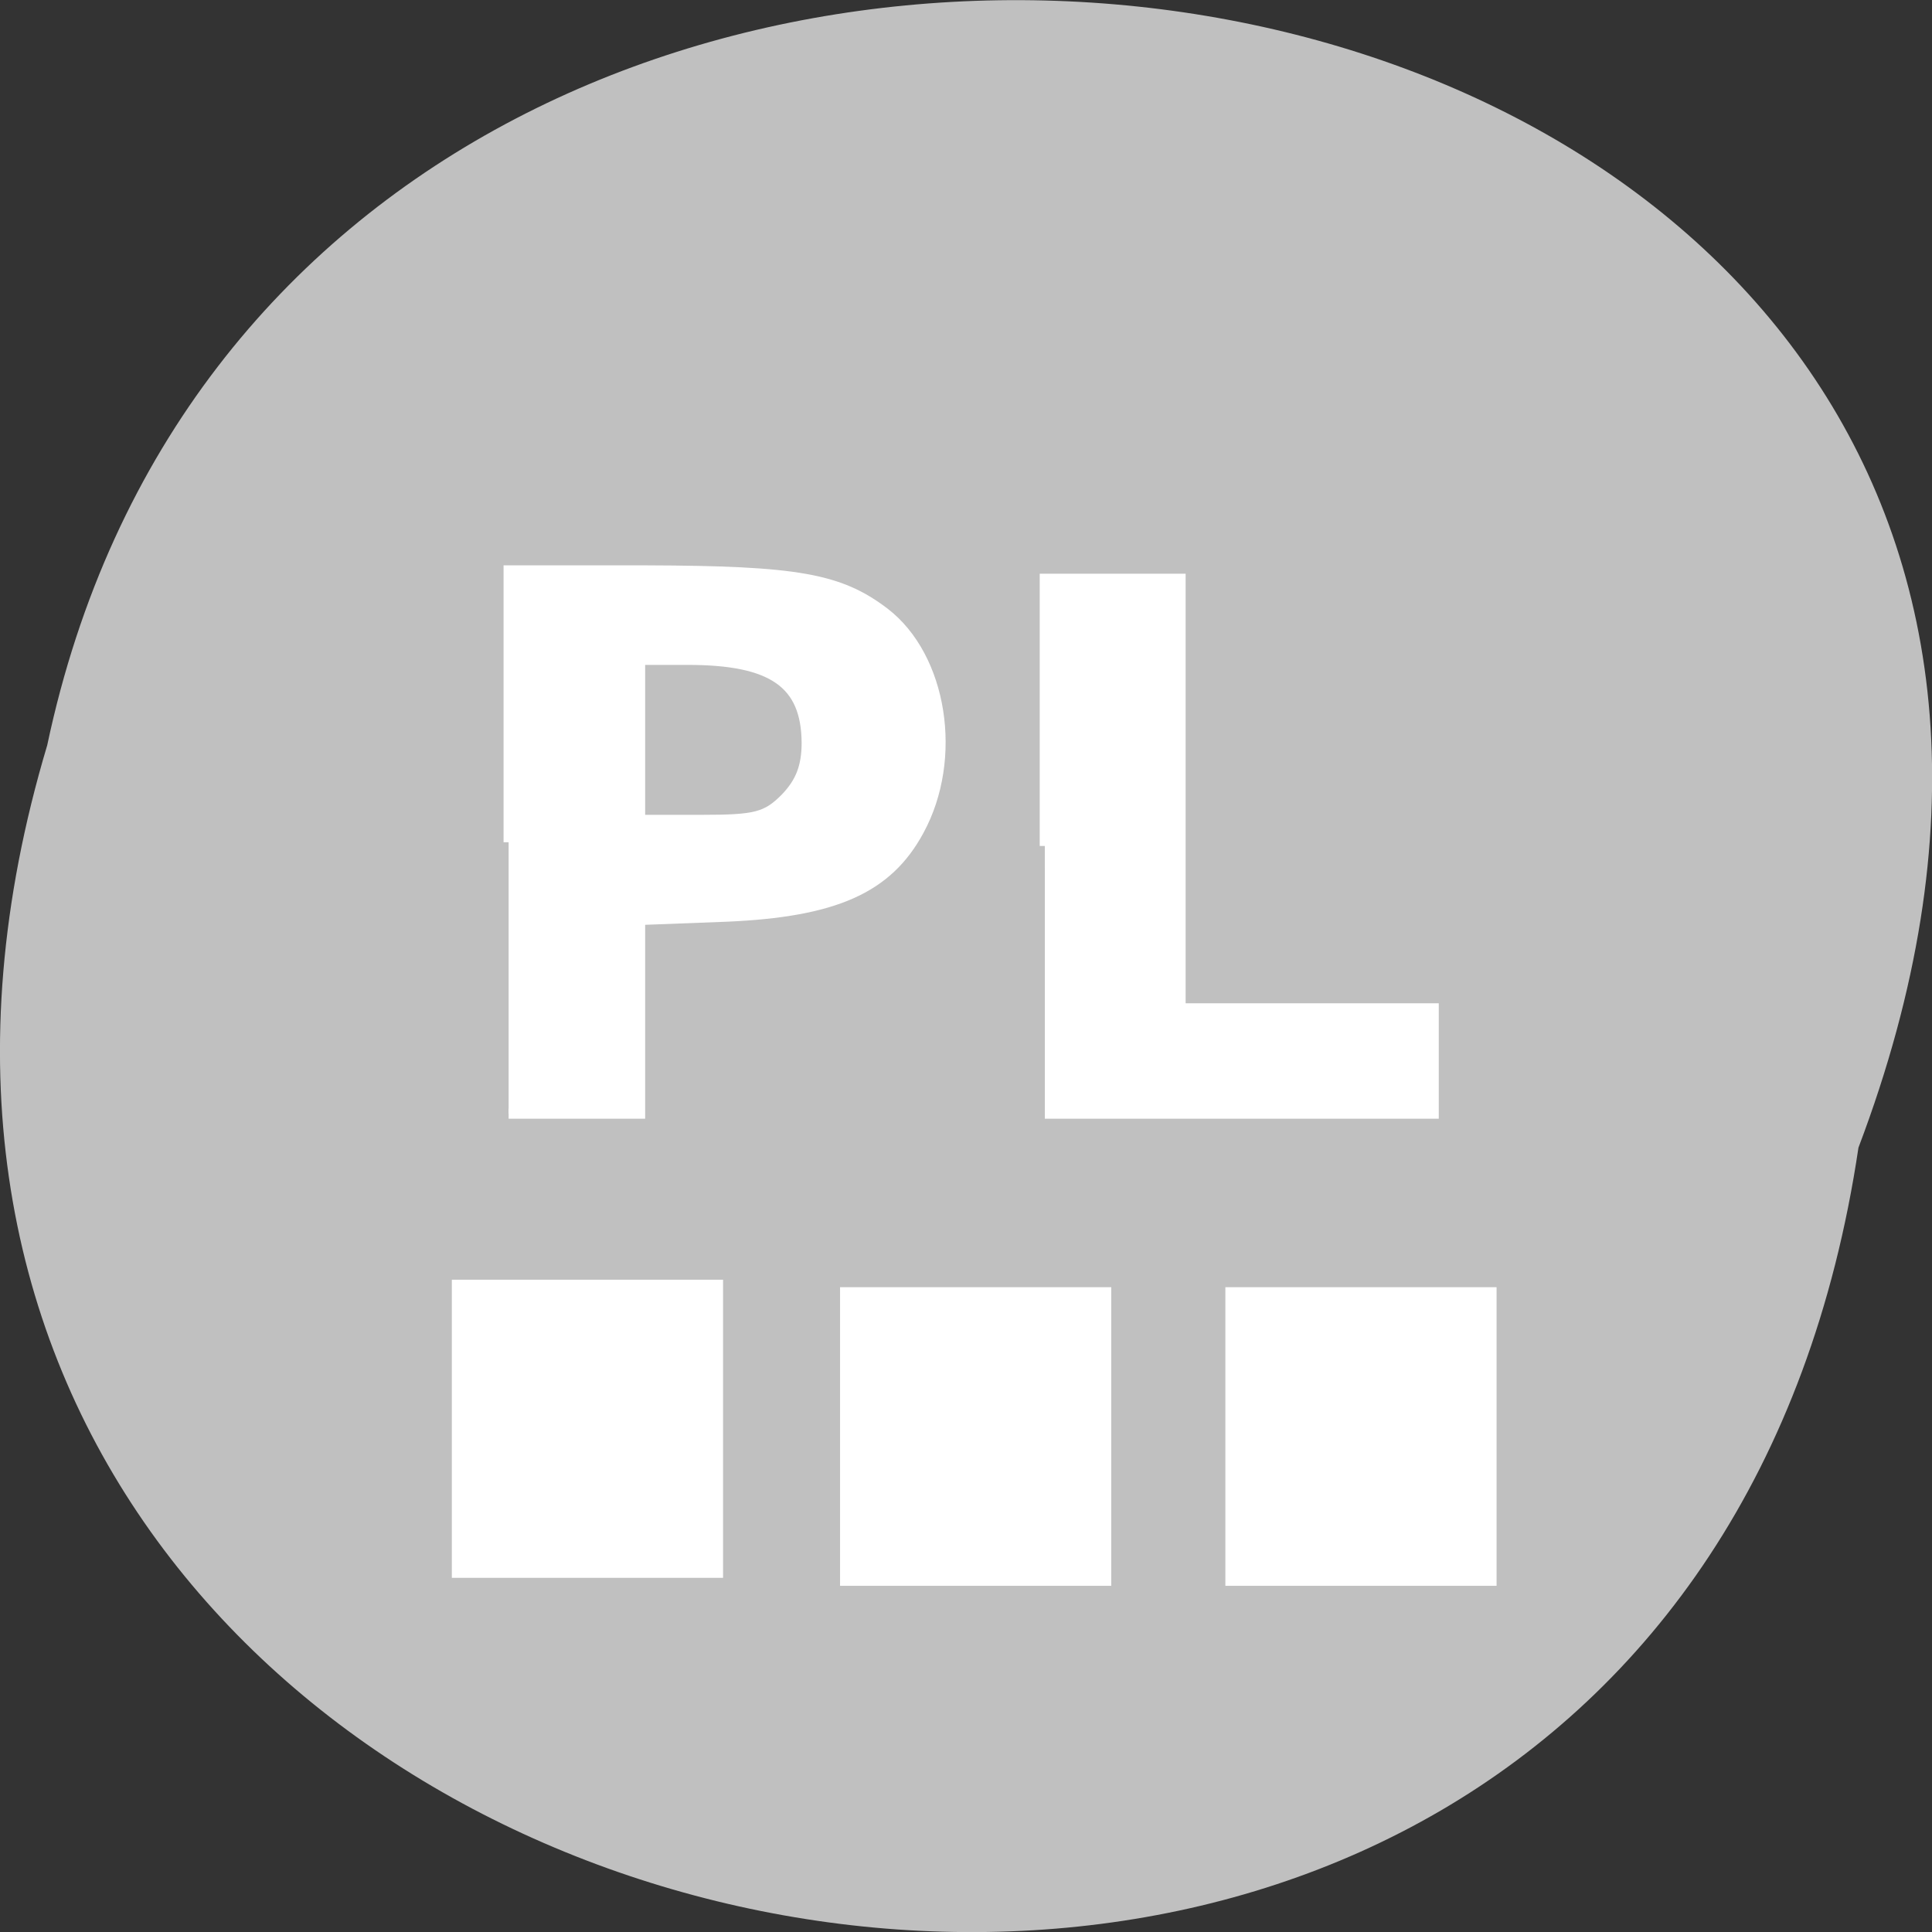 <svg xmlns="http://www.w3.org/2000/svg" viewBox="0 0 16 16"><rect x="0" y="0" width="16" height="16" fill="#333333" stroke="none"/><path d="m 15.391 9.504 c -1.605 10.773 -18.12 7.094 -15 -3.332 c 2.098 -9.906 19 -7.223 15 3.332" fill="#c0c0c0"/><g fill="#fff"><path d="m 10.148 10.66 v 2.473 h 2.246 v -2.473"/><path d="m 6.957 10.66 v 2.473 h 2.246 v -2.473"/><path d="m 3.742 10.598 v 2.469 h 2.246 v -2.469"/><g fill-rule="evenodd" stroke="#fff" transform="scale(0.062)"><path d="m 67.938 112.5 v -36.31 h 18.438 c 20.06 0.063 25.75 1.063 31.75 5.625 c 7.75 5.938 9.875 19.5 4.625 29.13 c -4.188 7.75 -11.25 10.875 -25.75 11.5 l -11.5 0.438 v 25.875 h -17.563 m 36.938 -42.12 c 2.063 -2.125 2.875 -4.25 2.875 -7.438 c -0.063 -7.938 -4.563 -11.06 -15.875 -11.06 h -6.375 v 21.375 h 8.25 c 7.188 0 8.625 -0.375 11.125 -2.875" stroke-width="1.348"/><path d="m 139.56 113 v -35.688 h 18.13 v 57.38 h 33.813 v 14.06 h -51.938" stroke-width="1.359"/></g></g></svg>
